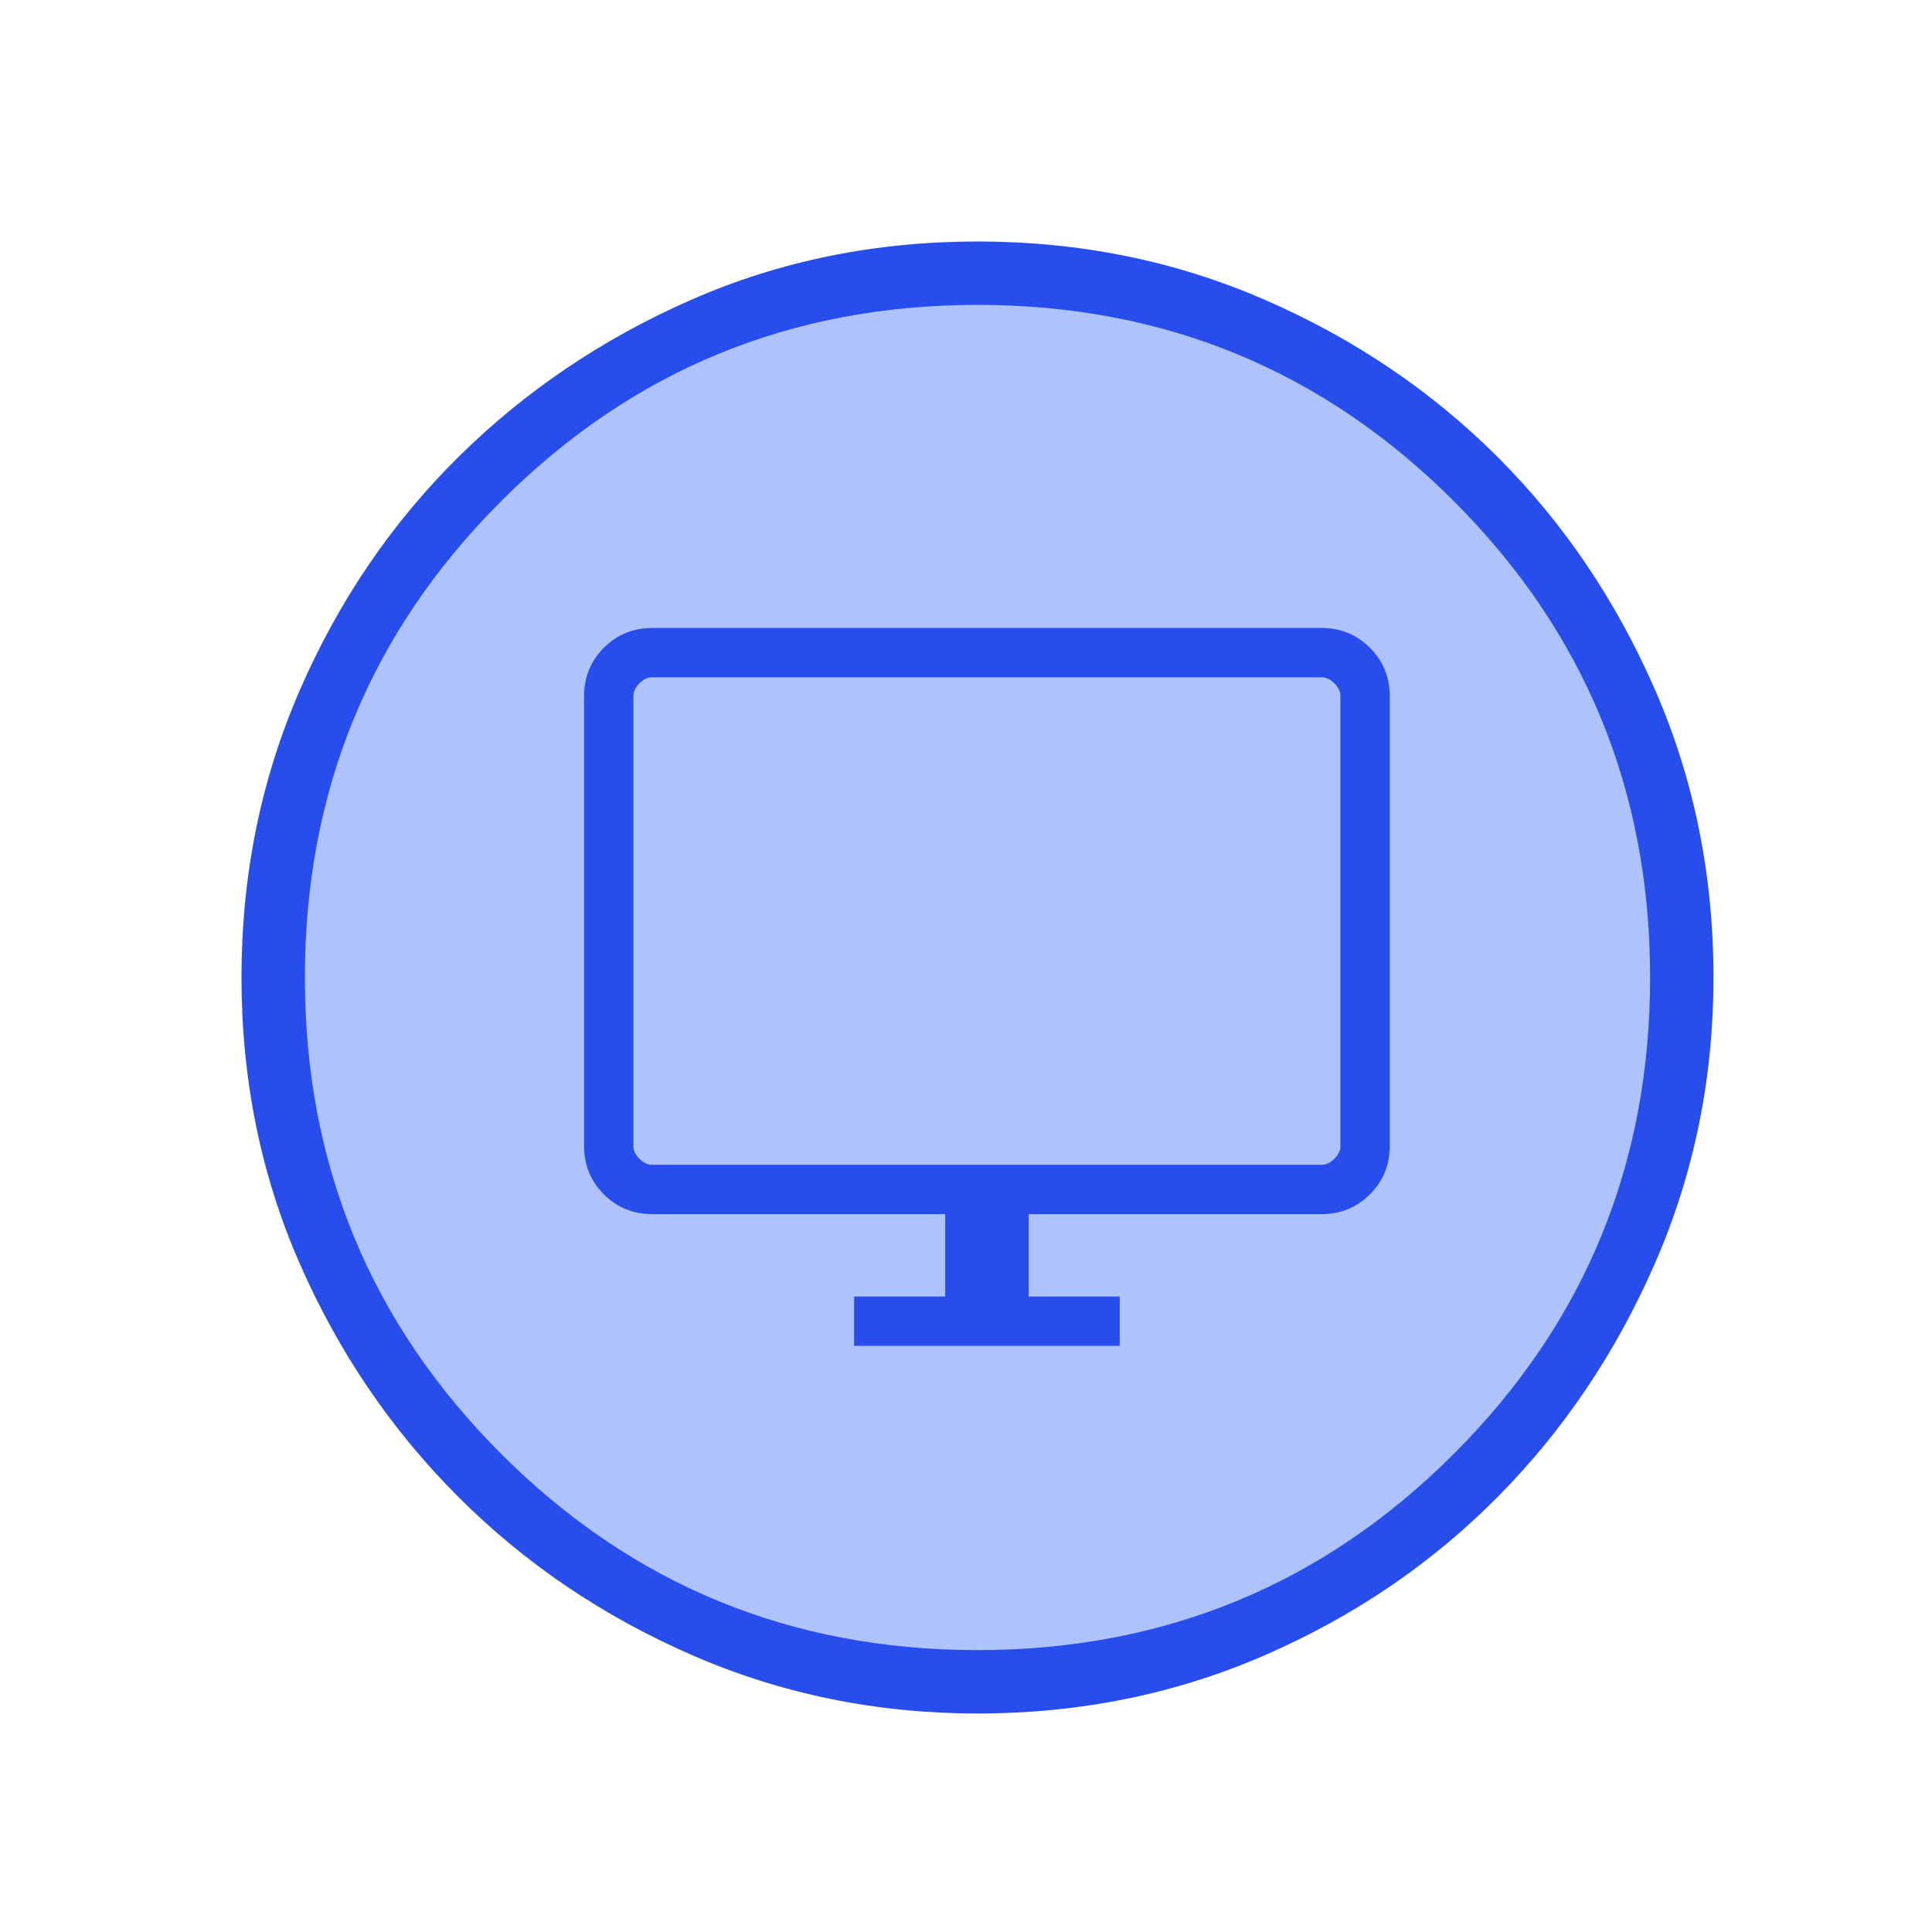 <svg width="63" height="63" viewBox="0 0 63 63" fill="none" xmlns="http://www.w3.org/2000/svg">
  <circle cx="23" cy="23" r="23" transform="matrix(-1 0 0 1 55 9)" fill="#AEC2FC"/>
  <mask id="mask0_3_14950" style="mask-type:alpha" maskUnits="userSpaceOnUse" x="0" y="0" width="63" height="63">
    <rect width="63" height="63" fill="#D9D9D9"/>
  </mask>
  <g mask="url(#mask0_3_14950)">
    <path fill="#274DED" d="M31.875 55.875C28.586 55.875 25.486 55.242 22.575 53.975C19.664 52.708 17.119 50.986 14.942 48.808C12.764 46.631 11.042 44.097 9.775 41.208C8.508 38.319 7.875 35.208 7.875 31.875C7.875 28.542 8.508 25.419 9.775 22.508C11.042 19.597 12.764 17.064 14.942 14.908C17.119 12.753 19.653 11.042 22.542 9.775C25.431 8.508 28.542 7.875 31.875 7.875C35.208 7.875 38.331 8.508 41.242 9.775C44.153 11.042 46.686 12.753 48.842 14.908C50.997 17.064 52.708 19.597 53.975 22.508C55.242 25.419 55.875 28.542 55.875 31.875C55.875 35.164 55.242 38.264 53.975 41.175C52.708 44.086 50.997 46.631 48.842 48.808C46.686 50.986 44.153 52.708 41.242 53.975C38.331 55.242 35.208 55.875 31.875 55.875ZM31.875 53.808C37.964 53.808 43.142 51.675 47.408 47.408C51.675 43.142 53.808 37.964 53.808 31.875C53.808 25.786 51.675 20.608 47.408 16.342C43.142 12.075 37.964 9.942 31.875 9.942C25.786 9.942 20.608 12.075 16.342 16.342C12.075 20.608 9.942 25.786 9.942 31.875C9.942 37.964 12.075 43.142 16.342 47.408C20.608 51.675 25.786 53.808 31.875 53.808Z" />
  </g>
  <mask id="mask1_3_14950" style="mask-type:alpha" maskUnits="userSpaceOnUse" x="14" y="14" width="36" height="36">
    <rect x="15" y="15" width="34.364" height="34.364" fill="#D9D9D9" stroke="#274DED" stroke-width="0.5"/>
  </mask>
  <g mask="url(#mask1_3_14950)">
    <path fill="#274DED" d="M28.101 43.637V42.527H31.072V39.341H21.264C20.715 39.341 20.25 39.15 19.868 38.769C19.486 38.387 19.296 37.922 19.296 37.373V22.697C19.296 22.148 19.486 21.682 19.868 21.3C20.25 20.919 20.715 20.728 21.264 20.728H43.1C43.648 20.728 44.114 20.919 44.496 21.3C44.877 21.682 45.068 22.148 45.068 22.697V37.373C45.068 37.922 44.877 38.387 44.496 38.769C44.114 39.15 43.648 39.341 43.1 39.341H33.292V42.527H36.263V43.637H28.101ZM21.264 38.232H43.1C43.314 38.232 43.511 38.142 43.69 37.963C43.869 37.784 43.959 37.587 43.959 37.373V22.697C43.959 22.482 43.869 22.285 43.69 22.106C43.511 21.927 43.314 21.837 43.1 21.837H21.264C21.05 21.837 20.853 21.927 20.674 22.106C20.495 22.285 20.405 22.482 20.405 22.697V37.373C20.405 37.587 20.495 37.784 20.674 37.963C20.853 38.142 21.05 38.232 21.264 38.232Z" />
    <path stroke="#274DED" stroke-width="0.5" d="M20.405 38.232V21.837M28.101 43.637V42.527H31.072V39.341H21.264C20.715 39.341 20.25 39.15 19.868 38.769C19.486 38.387 19.296 37.922 19.296 37.373V22.697C19.296 22.148 19.486 21.682 19.868 21.3C20.25 20.919 20.715 20.728 21.264 20.728H43.1C43.648 20.728 44.114 20.919 44.496 21.3C44.877 21.682 45.068 22.148 45.068 22.697V37.373C45.068 37.922 44.877 38.387 44.496 38.769C44.114 39.15 43.648 39.341 43.1 39.341H33.292V42.527H36.263V43.637H28.101ZM21.264 38.232H43.1C43.314 38.232 43.511 38.142 43.69 37.963C43.869 37.784 43.959 37.587 43.959 37.373V22.697C43.959 22.482 43.869 22.285 43.69 22.106C43.511 21.927 43.314 21.837 43.1 21.837H21.264C21.05 21.837 20.853 21.927 20.674 22.106C20.495 22.285 20.405 22.482 20.405 22.697V37.373C20.405 37.587 20.495 37.784 20.674 37.963C20.853 38.142 21.05 38.232 21.264 38.232Z" />
  </g>
</svg>
